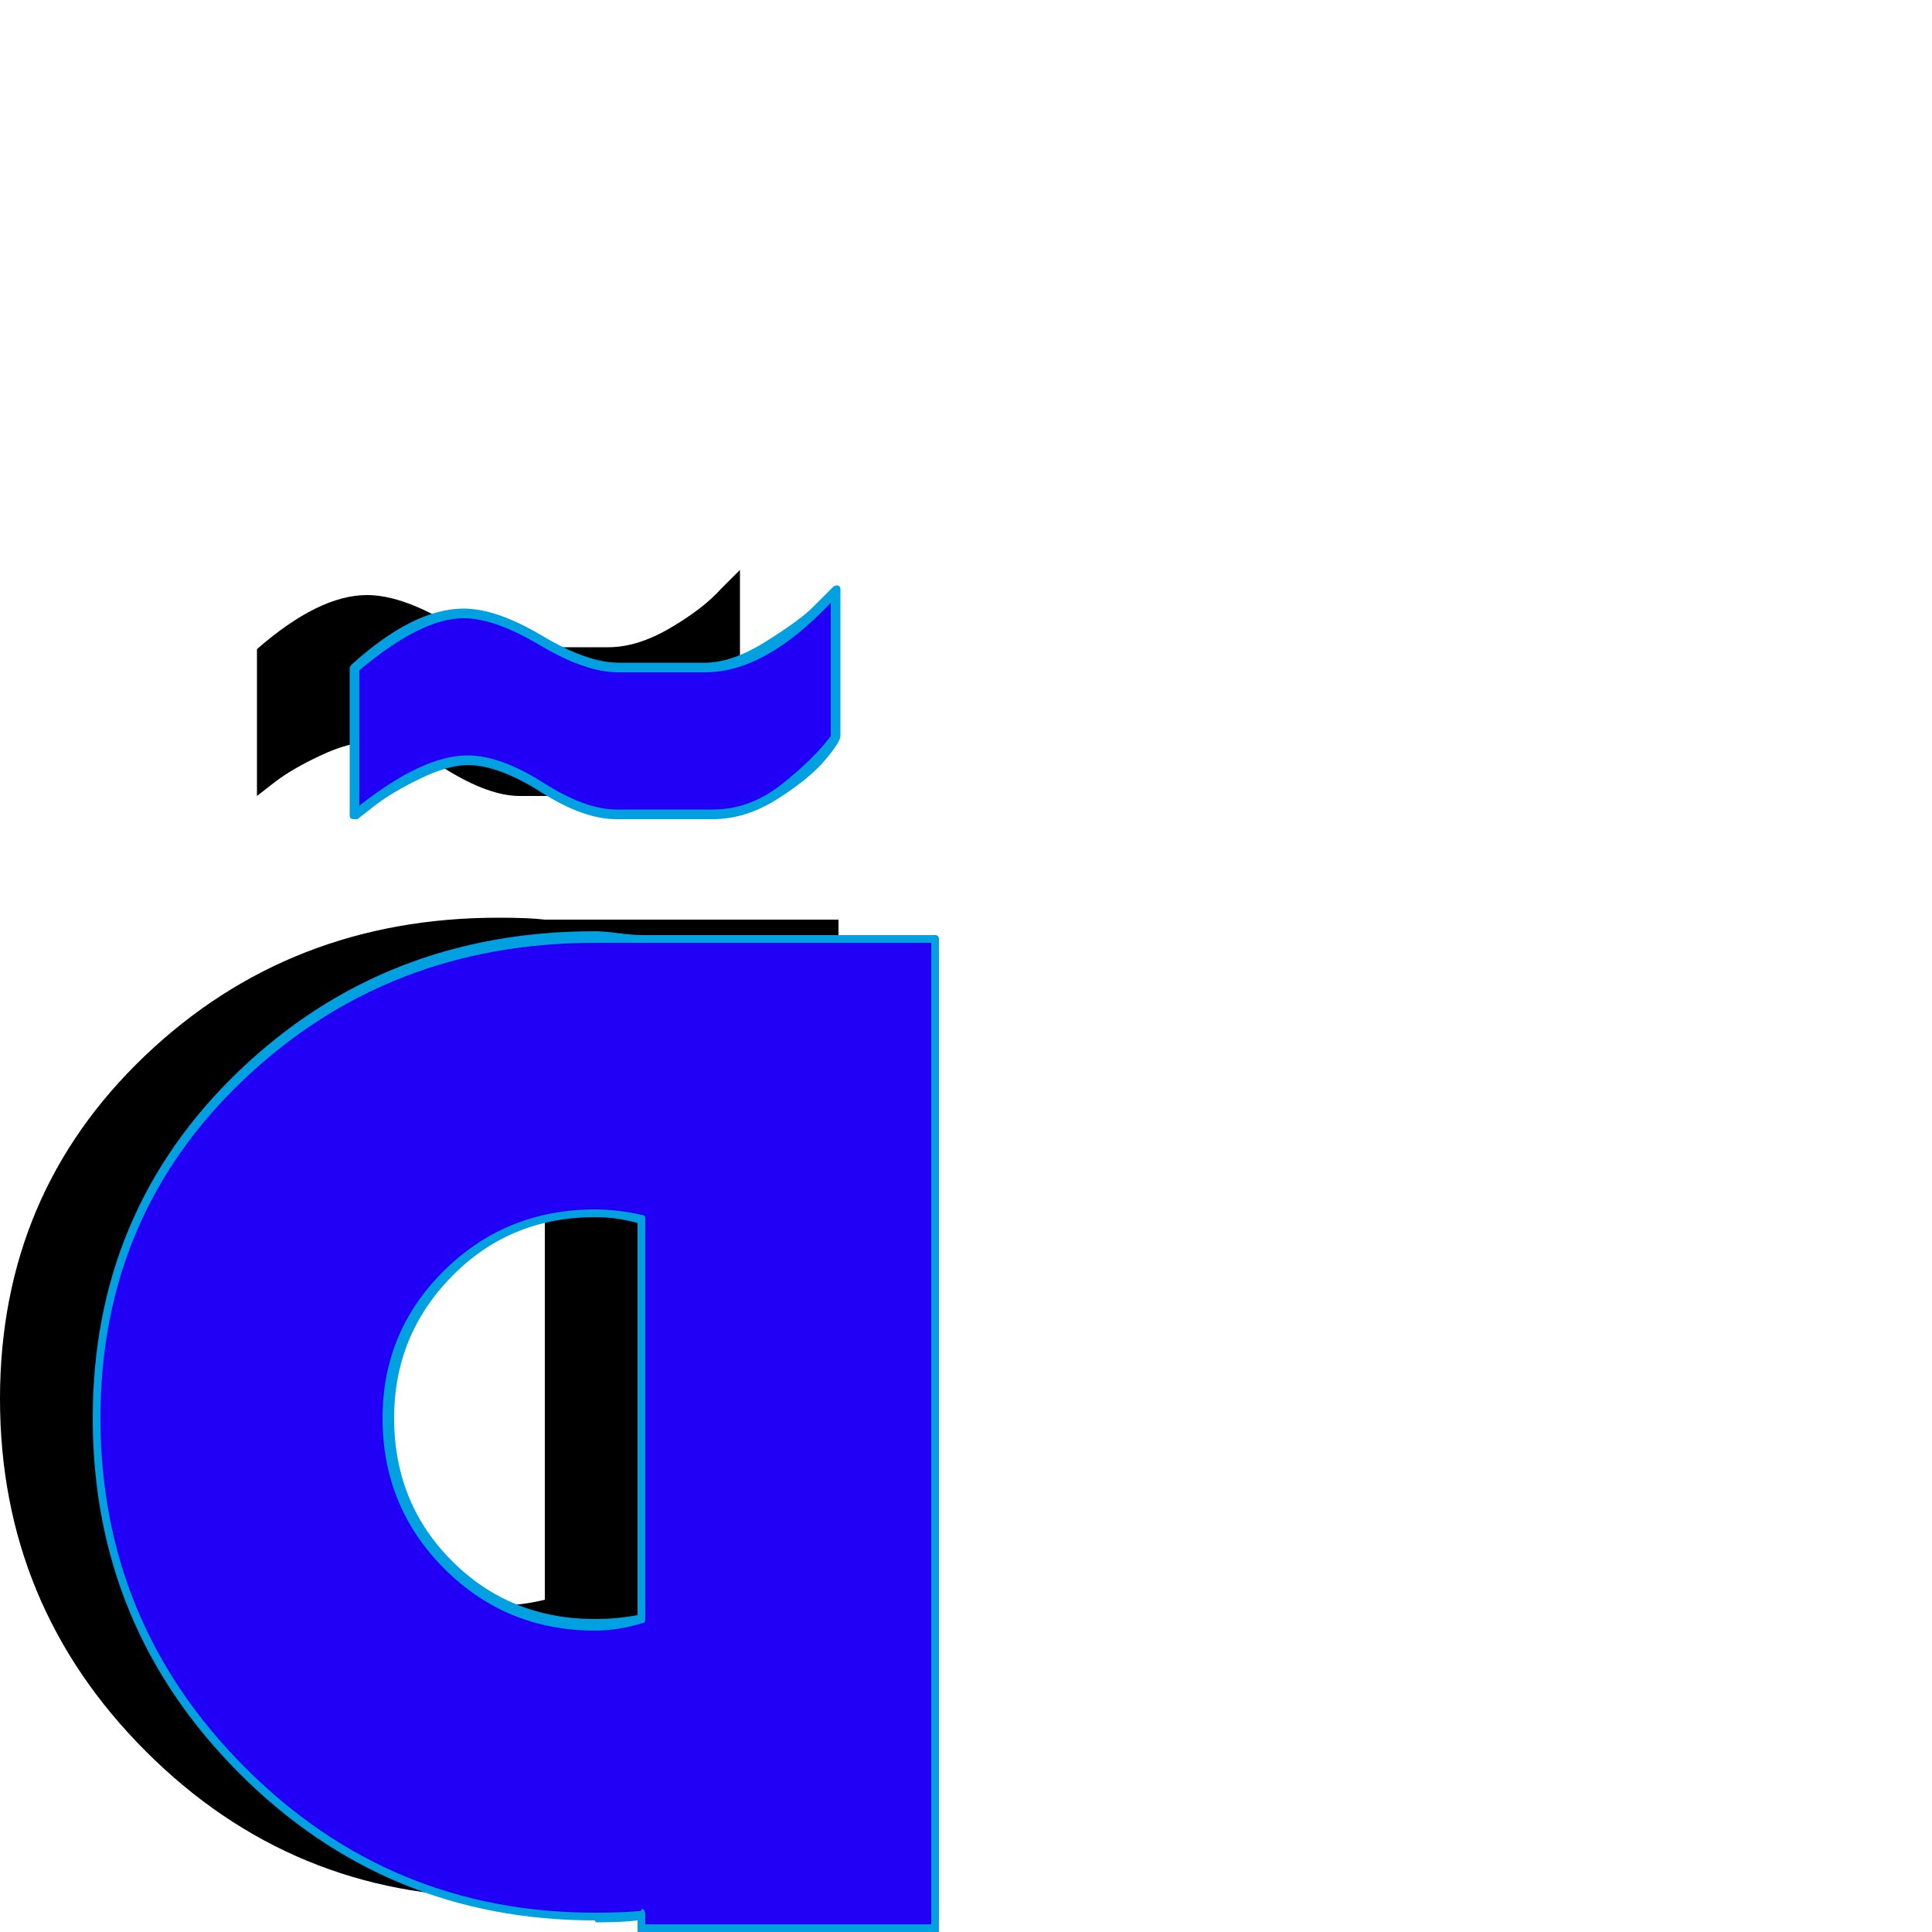 <svg xmlns="http://www.w3.org/2000/svg" viewBox="0 -1000 1000 1000">
	<path fill="#000000" d="M383 -705V-629Q382 -627 374.5 -618Q367 -609 351 -598.5Q335 -588 319 -588H269Q253 -588 230.5 -602Q208 -616 192 -616Q181 -616 166 -609Q151 -602 142 -595L133 -588V-664Q165 -692 190 -692Q207 -692 230.5 -678.5Q254 -665 270 -665Q293 -665 315 -665Q330 -665 347 -675Q364 -685 373 -695ZM282 -11V-19Q274 -18 258 -18Q151 -18 75.5 -93.5Q0 -169 0 -276Q0 -382 75 -453.5Q150 -525 258 -525Q274 -525 282 -524H434V-11ZM282 -379Q270 -382 258 -382Q213 -382 182 -351Q151 -320 151 -276Q151 -231 182 -200Q213 -169 258 -169Q270 -169 282 -172Z"/>
	<path fill="#2200f5" d="M433 -695V-619Q432 -617 424.5 -608Q417 -599 401 -588.5Q385 -578 369 -578H319Q303 -578 280.5 -592Q258 -606 242 -606Q231 -606 216 -599Q201 -592 192 -585L183 -578V-654Q215 -682 240 -682Q257 -682 280.5 -668.5Q304 -655 320 -655Q343 -655 365 -655Q380 -655 397 -665Q414 -675 423 -685ZM332 -1V-9Q324 -8 308 -8Q201 -8 125.5 -83.5Q50 -159 50 -266Q50 -372 125 -443.5Q200 -515 308 -515Q324 -515 332 -514H484V-1ZM332 -369Q320 -372 308 -372Q263 -372 232 -341Q201 -310 201 -266Q201 -221 232 -190Q263 -159 308 -159Q320 -159 332 -162Z"/>
	<path fill="#00a0e1" d="M320 -652Q303 -652 279.5 -666Q256 -680 240 -680Q218 -680 186 -653V-583Q219 -609 242 -609Q259 -609 281 -595Q303 -581 319 -581H369Q388 -581 404.5 -594Q421 -607 430 -619V-688Q396 -652 365 -652Q365 -652 320 -652ZM240 -685Q257 -685 280.5 -671Q304 -657 320 -657Q343 -657 365 -657Q379 -657 396.5 -668Q414 -679 420.5 -685.5Q427 -692 431 -696Q432 -697 433 -697Q435 -697 435 -695V-619Q435 -616 427 -606.5Q419 -597 402.5 -586.5Q386 -576 369 -576H319Q302 -576 280 -590Q258 -604 242 -604Q232 -604 217.5 -597Q203 -590 194 -583L185 -576Q184 -576 183 -576Q181 -576 181 -578V-654Q181 -655 182 -656Q214 -685 240 -685ZM482 -512H332Q324 -512 308 -512Q201 -512 126.5 -441.5Q52 -371 52 -266Q52 -160 127 -85Q202 -10 308 -10Q324 -10 332 -11Q332 -11 332 -12Q334 -12 334 -9V-4H482ZM308 -370Q264 -370 234 -339.5Q204 -309 204 -266Q204 -222 234 -192Q264 -162 308 -162Q319 -162 330 -164V-367Q319 -370 308 -370ZM334 -369V-162Q334 -160 333 -160Q320 -156 308 -156Q262 -156 230 -188Q198 -220 198 -266Q198 -311 230 -342.5Q262 -374 308 -374Q320 -374 333 -371Q334 -371 334 -369ZM332 -516H484Q486 -516 486 -514V-1Q486 2 484 2H332Q330 2 330 -1V-6Q322 -5 309 -5Q308 -5 308 -6Q200 -6 124 -82Q48 -158 48 -266Q48 -373 123.5 -445.5Q199 -518 308 -518Q312 -518 320 -517Q328 -516 332 -516Z"/>
</svg>